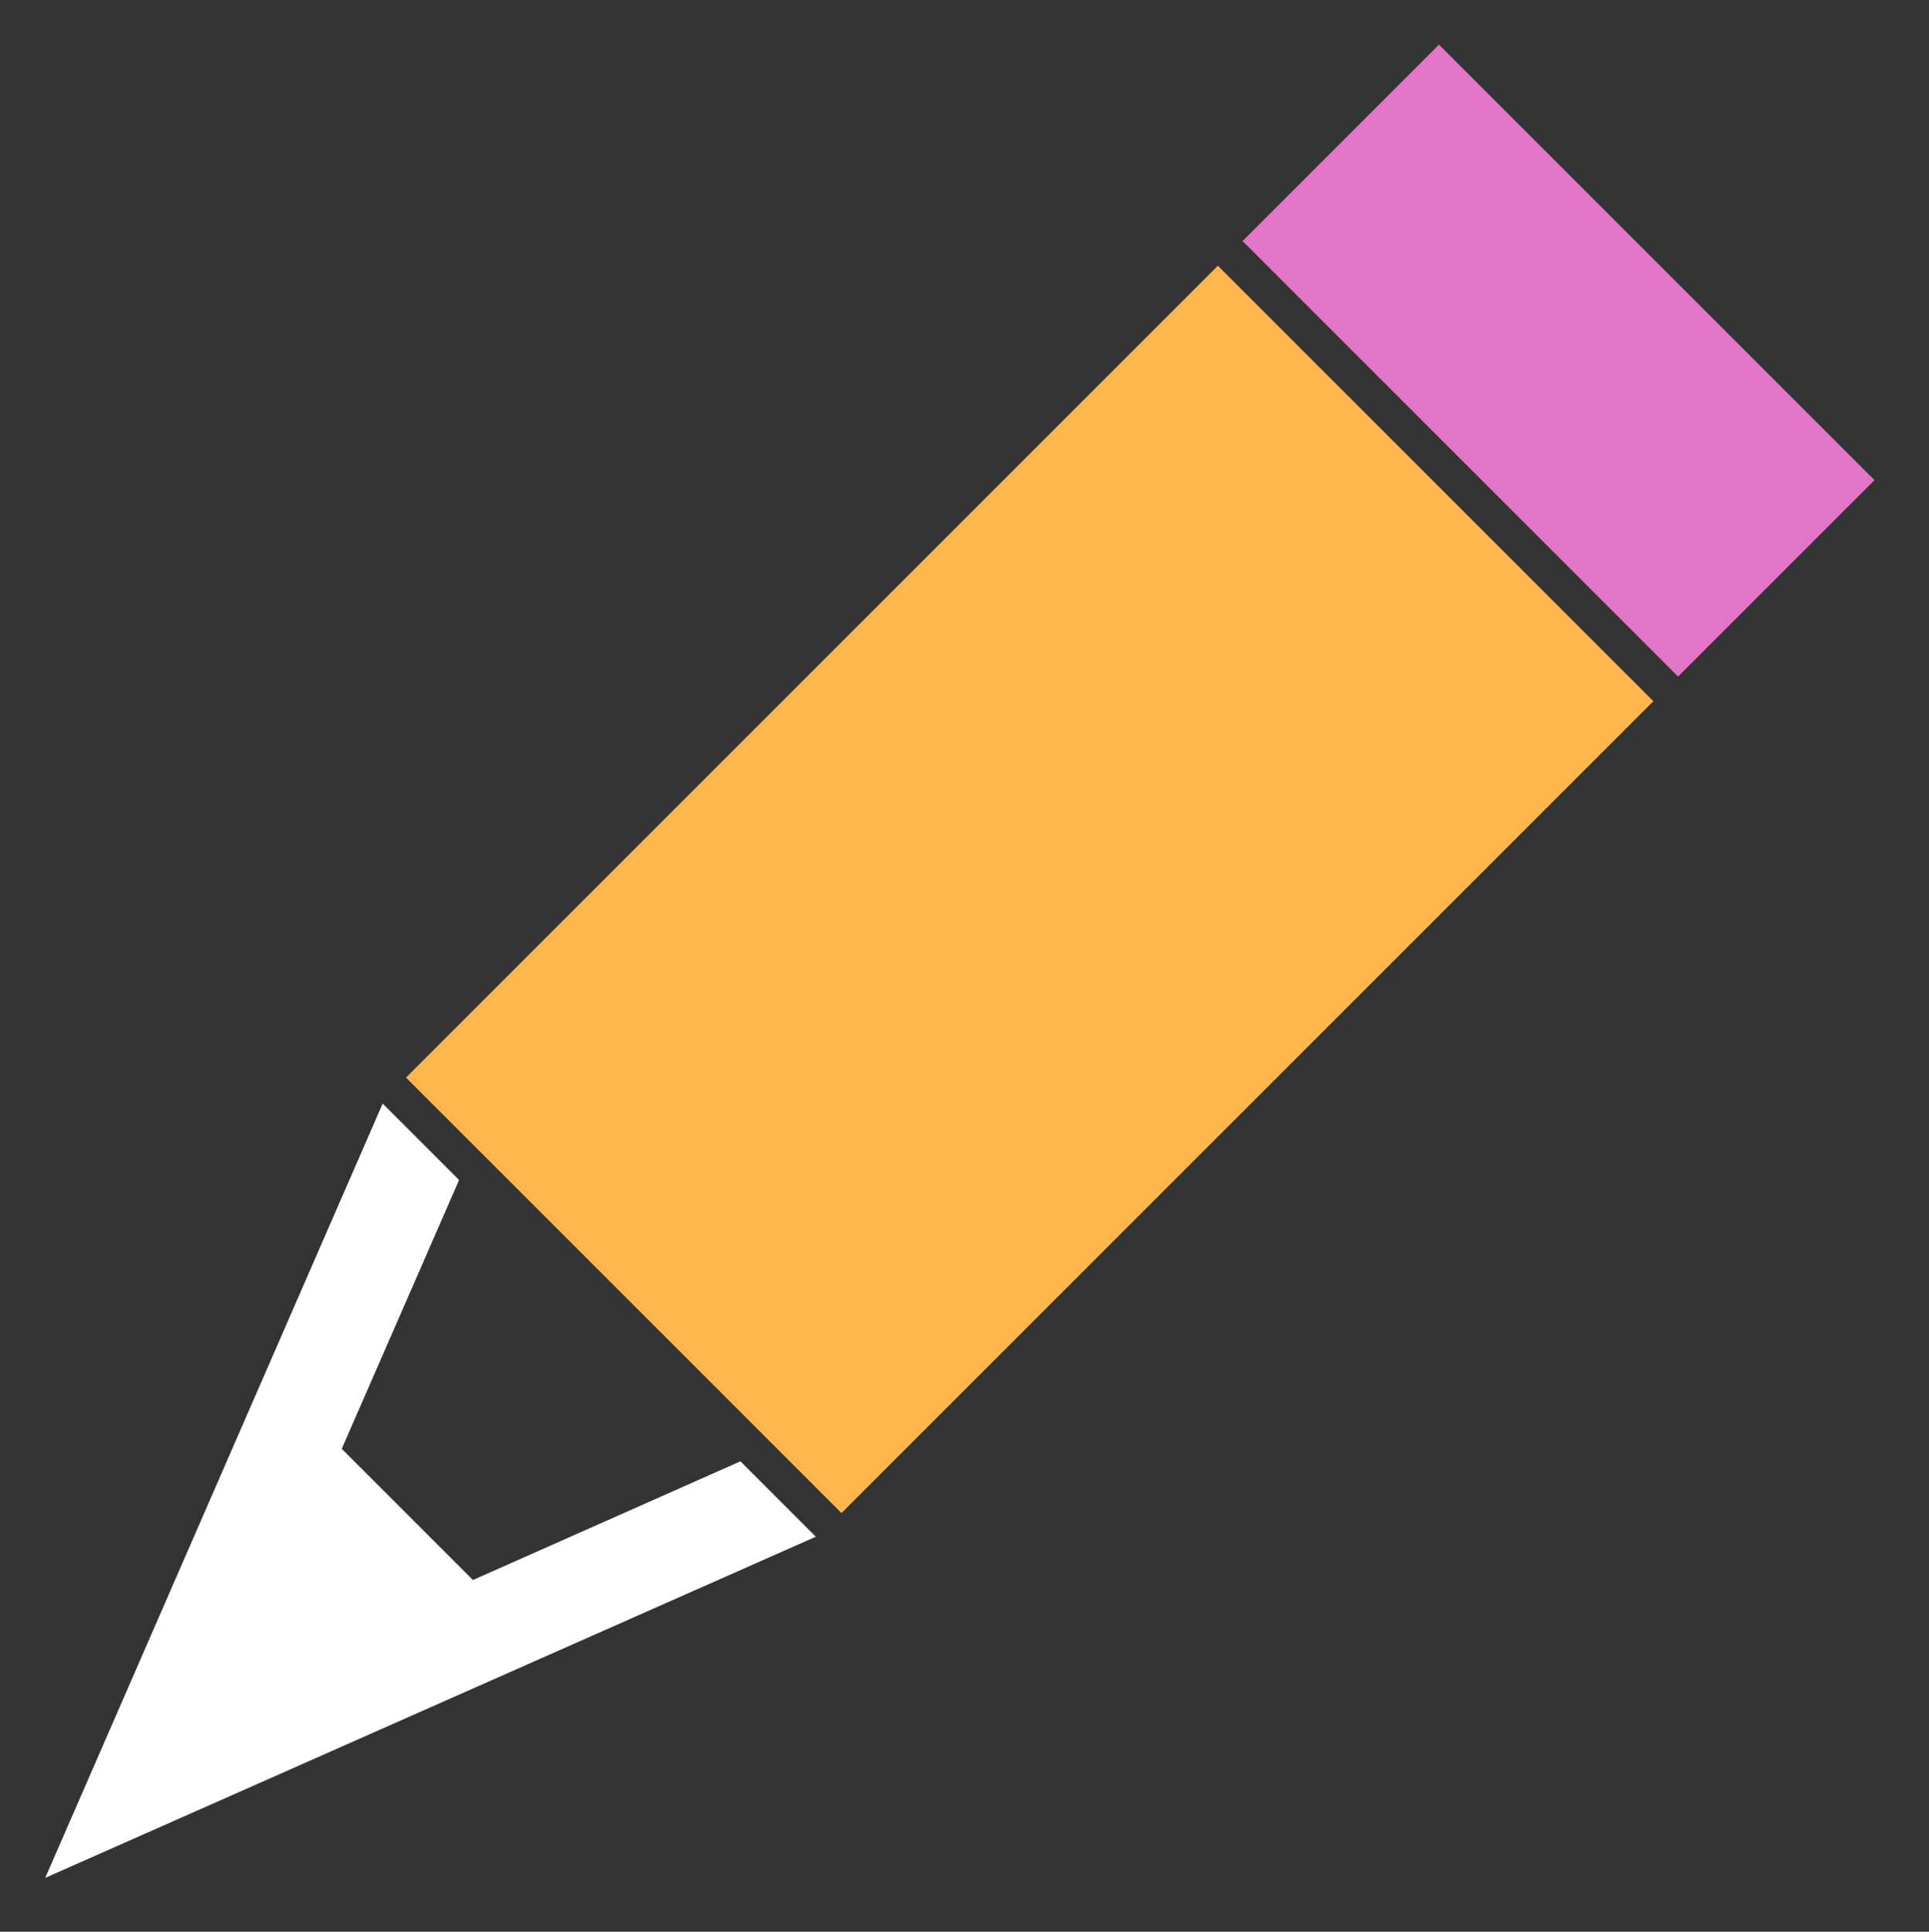 <?xml version="1.0" encoding="UTF-8" standalone="no"?>
<!-- Created with Inkscape (http://www.inkscape.org/) -->

<svg
   width="9.518mm"
   height="9.532mm"
   viewBox="0 0 9.518 9.532"
   version="1.1"
   id="svg1"
   xml:space="preserve"
   inkscape:version="1.2.2 (b0a8486541, 2022-12-01)"
   sodipodi:docname="pencil-dark.svg"
   inkscape:export-filename="pencil-dark.png"
   inkscape:export-xdpi="600"
   inkscape:export-ydpi="600"
   xmlns:inkscape="http://www.inkscape.org/namespaces/inkscape"
   xmlns:sodipodi="http://sodipodi.sourceforge.net/DTD/sodipodi-0.dtd"
   xmlns="http://www.w3.org/2000/svg"
   xmlns:svg="http://www.w3.org/2000/svg"><rect x="0" y="0" width="9.518" height="9.532" fill="#333333" stroke="none"/><sodipodi:namedview
     id="namedview1"
     pagecolor="#ffffff"
     bordercolor="#666666"
     borderopacity="1.0"
     inkscape:showpageshadow="2"
     inkscape:pageopacity="0.0"
     inkscape:pagecheckerboard="true"
     inkscape:deskcolor="#d1d1d1"
     inkscape:document-units="mm"
     inkscape:zoom="6.1918088"
     inkscape:cx="15.988866"
     inkscape:cy="31.89698"
     inkscape:window-width="2190"
     inkscape:window-height="1435"
     inkscape:window-x="0"
     inkscape:window-y="0"
     inkscape:window-maximized="1"
     inkscape:current-layer="g1659"
     showgrid="false" /><defs
     id="defs1" /><g
     inkscape:label="Layer 1"
     inkscape:groupmode="layer"
     id="layer1"
     transform="translate(-92.927,-107.917)"><g
       id="g681"
       transform="matrix(1.72,0,0,1.72,-70.623,-81.88)"><g
         id="g1659"
         transform="matrix(0.97,0.97,-0.97,0.97,113.774,-92.64)"><path
           style="fill:#ffb54d;fill-opacity:1;fill-rule:evenodd;stroke:none;stroke-width:0.166px;stroke-linecap:butt;stroke-linejoin:miter;stroke-opacity:1"
           d="m 97.194,115.258 v -2.401 h 1.288 v 2.401 z"
           id="path377"
           sodipodi:nodetypes="ccccc" /><path
           style="fill:#e375c9;fill-opacity:1;fill-rule:evenodd;stroke:none;stroke-width:0.082px;stroke-linecap:butt;stroke-linejoin:miter;stroke-opacity:1"
           d="m 97.194,112.784 v -0.581 h 1.288 v 0.581 z"
           id="path377-7"
           sodipodi:nodetypes="ccccc" /><path
           id="path465"
           style="fill:#ffffff;fill-rule:evenodd;stroke:none;stroke-width:0.331px;stroke-linecap:butt;stroke-linejoin:miter;stroke-opacity:1"
           d="m 97.198,115.331 0.646,1.644 0.635,-1.644 h -0.223 l -0.22,0.571 h -0.388 l -0.224,-0.571 z" /></g></g><g
       id="g2-7"
       transform="translate(-20.029,-13.784)"
       style="stroke:#000000;stroke-width:0.3;stroke-miterlimit:4;stroke-dasharray:none;stroke-opacity:1"><rect
         style="fill:#f7aa41;fill-opacity:1;stroke:#000000;stroke-width:0.3;stroke-miterlimit:4;stroke-dasharray:none;stroke-opacity:1"
         id="rect1-5"
         width="10"
         height="10"
         x="87.706"
         y="107.639" /><rect
         style="fill:#c767b0;fill-opacity:1;stroke:#000000;stroke-width:0.3;stroke-miterlimit:4;stroke-dasharray:none;stroke-opacity:1"
         id="rect1-6-3"
         width="10"
         height="10"
         x="127.706"
         y="107.639" /><rect
         style="fill:#f96d6d;fill-opacity:1;stroke:#000000;stroke-width:0.3;stroke-miterlimit:4;stroke-dasharray:none;stroke-opacity:1"
         id="rect1-6-9-5"
         width="10"
         height="10"
         x="107.706"
         y="107.639" /><rect
         style="fill:#975ac3;fill-opacity:1;stroke:#000000;stroke-width:0.3;stroke-miterlimit:4;stroke-dasharray:none;stroke-opacity:1"
         id="rect1-6-9-6-6"
         width="10"
         height="10"
         x="97.706"
         y="107.639" /><rect
         style="fill:#8ac35a;fill-opacity:1;stroke:#000000;stroke-width:0.3;stroke-miterlimit:4;stroke-dasharray:none;stroke-opacity:1"
         id="rect1-6-9-6-6-7"
         width="10"
         height="10"
         x="147.706"
         y="107.639" /><rect
         style="fill:#8e8e8e;fill-opacity:1;stroke:#000000;stroke-width:0.3;stroke-miterlimit:4;stroke-dasharray:none;stroke-opacity:1"
         id="rect1-6-9-6-6-7-0"
         width="10"
         height="10"
         x="117.706"
         y="107.639" /><rect
         style="fill:#b8a32f;fill-opacity:1;stroke:#000000;stroke-width:0.3;stroke-miterlimit:4;stroke-dasharray:none;stroke-opacity:1"
         id="rect1-6-9-6-6-7-0-9"
         width="10"
         height="10"
         x="137.706"
         y="107.639" /><rect
         style="fill:#5a7dc3;fill-opacity:1;stroke:#000000;stroke-width:0.3;stroke-miterlimit:4;stroke-dasharray:none;stroke-opacity:1"
         id="rect2-2"
         width="10"
         height="10"
         x="77.706"
         y="107.639" /></g></g></svg>
